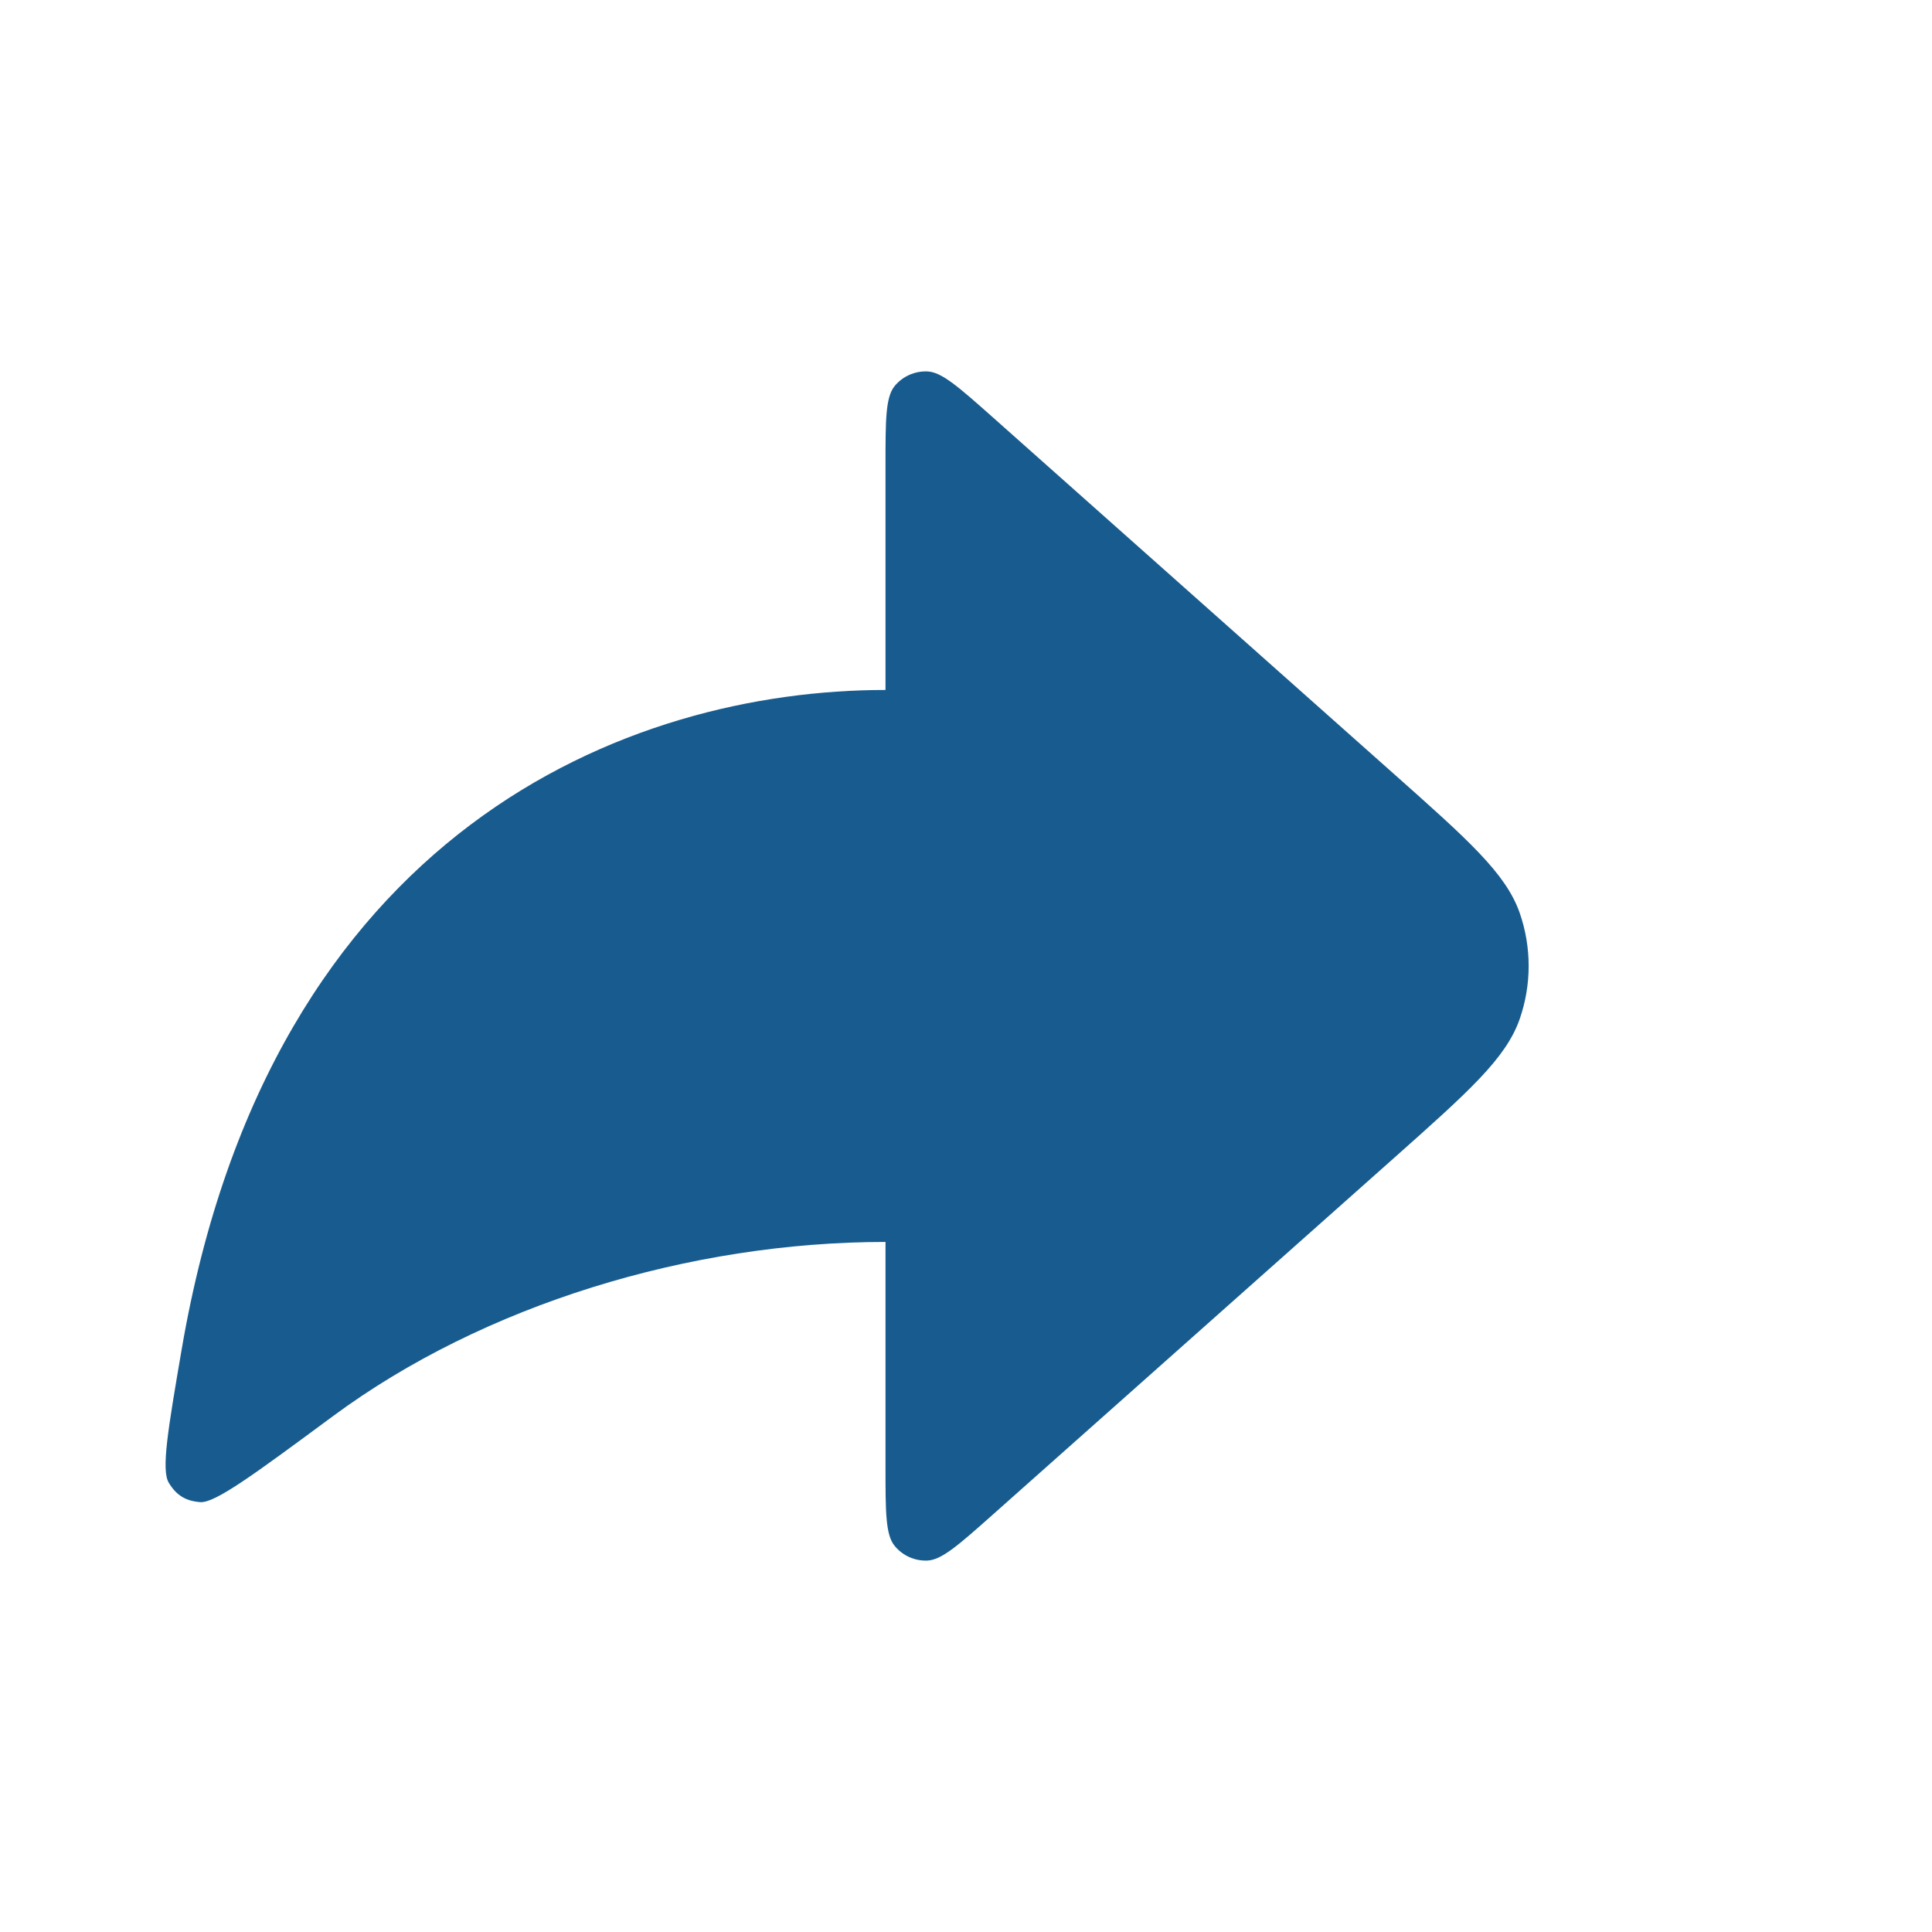 <?xml version="1.0" encoding="utf-8"?>
<!-- Uploaded to: SVG Repo, www.svgrepo.com, Generator: SVG Repo Mixer Tools -->
<svg width="800px" height="800px" viewBox="0 0 24 24" fill="#185c8f" xmlns="http://www.w3.org/2000/svg">
<path d="M12.332 5.183L17.309 9.608C18.24 10.435 18.705 10.849 18.877 11.337C19.027 11.766 19.027 12.233 18.877 12.662C18.705 13.151 18.24 13.564 17.309 14.392L12.332 18.816C11.909 19.192 11.698 19.379 11.519 19.386C11.363 19.392 11.213 19.325 11.114 19.204C11 19.066 11 18.783 11 18.218V15.428C8.572 15.428 6.007 16.208 4.135 17.593C3.16 18.313 2.672 18.674 2.487 18.66C2.306 18.646 2.191 18.575 2.097 18.42C2.001 18.26 2.086 17.762 2.256 16.767C3.361 10.3 7.811 8.571 11 8.571V5.781C11 5.216 11 4.934 11.114 4.795C11.213 4.675 11.363 4.608 11.519 4.614C11.698 4.62 11.909 4.808 12.332 5.183Z" fill="#185c8f"/>
</svg>

